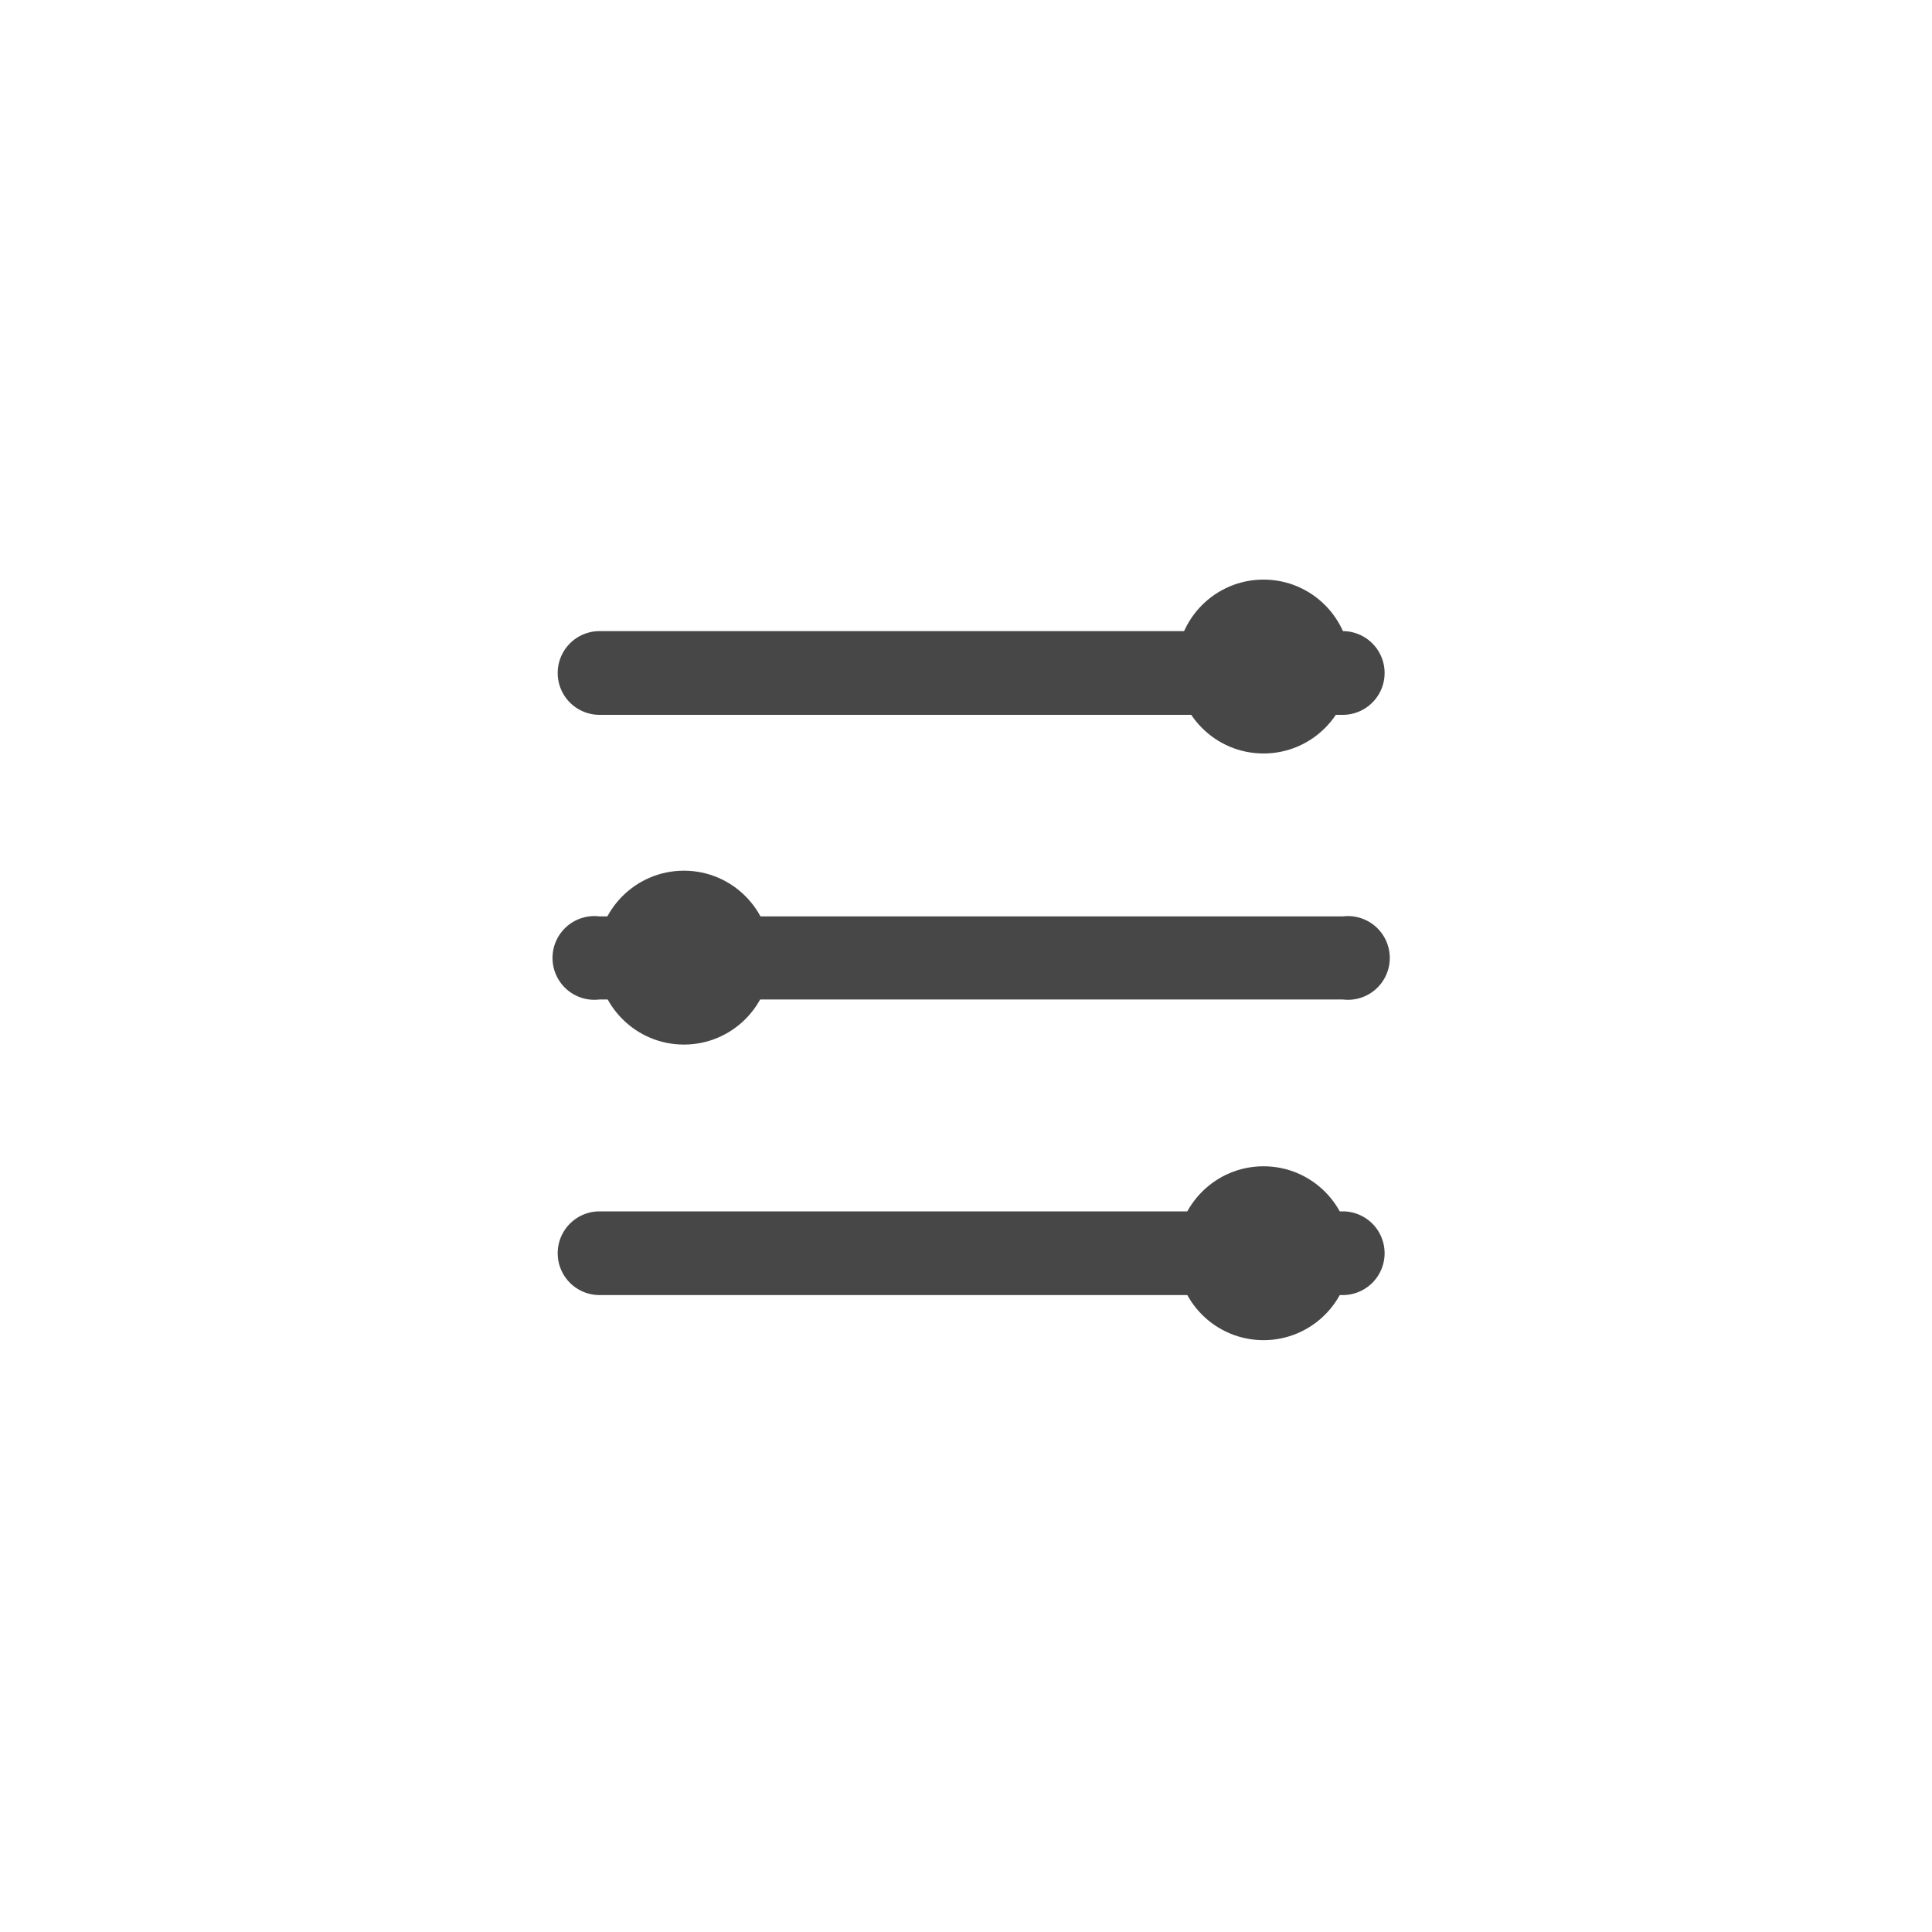 <svg id="Capa_1" data-name="Capa 1" xmlns="http://www.w3.org/2000/svg" viewBox="0 0 30 30"><defs><style>.cls-1{fill:#474747;}</style></defs><path class="cls-1" d="M20.85,11.1H9.31a.65.65,0,1,1,0-1.3H20.85a.65.65,0,1,1,0,1.3Z"/><path class="cls-1" d="M20.85,20.11H9.31a.65.65,0,0,1,0-1.3H20.85a.65.65,0,1,1,0,1.3Z"/><path class="cls-1" d="M20.85,15.52H9.31a.65.65,0,1,1,0-1.29H20.85a.65.65,0,1,1,0,1.29Z"/><circle class="cls-1" cx="10.62" cy="14.87" r="1.35"/><circle class="cls-1" cx="19.62" cy="10.35" r="1.35"/><circle class="cls-1" cx="19.62" cy="19.46" r="1.35"/></svg>